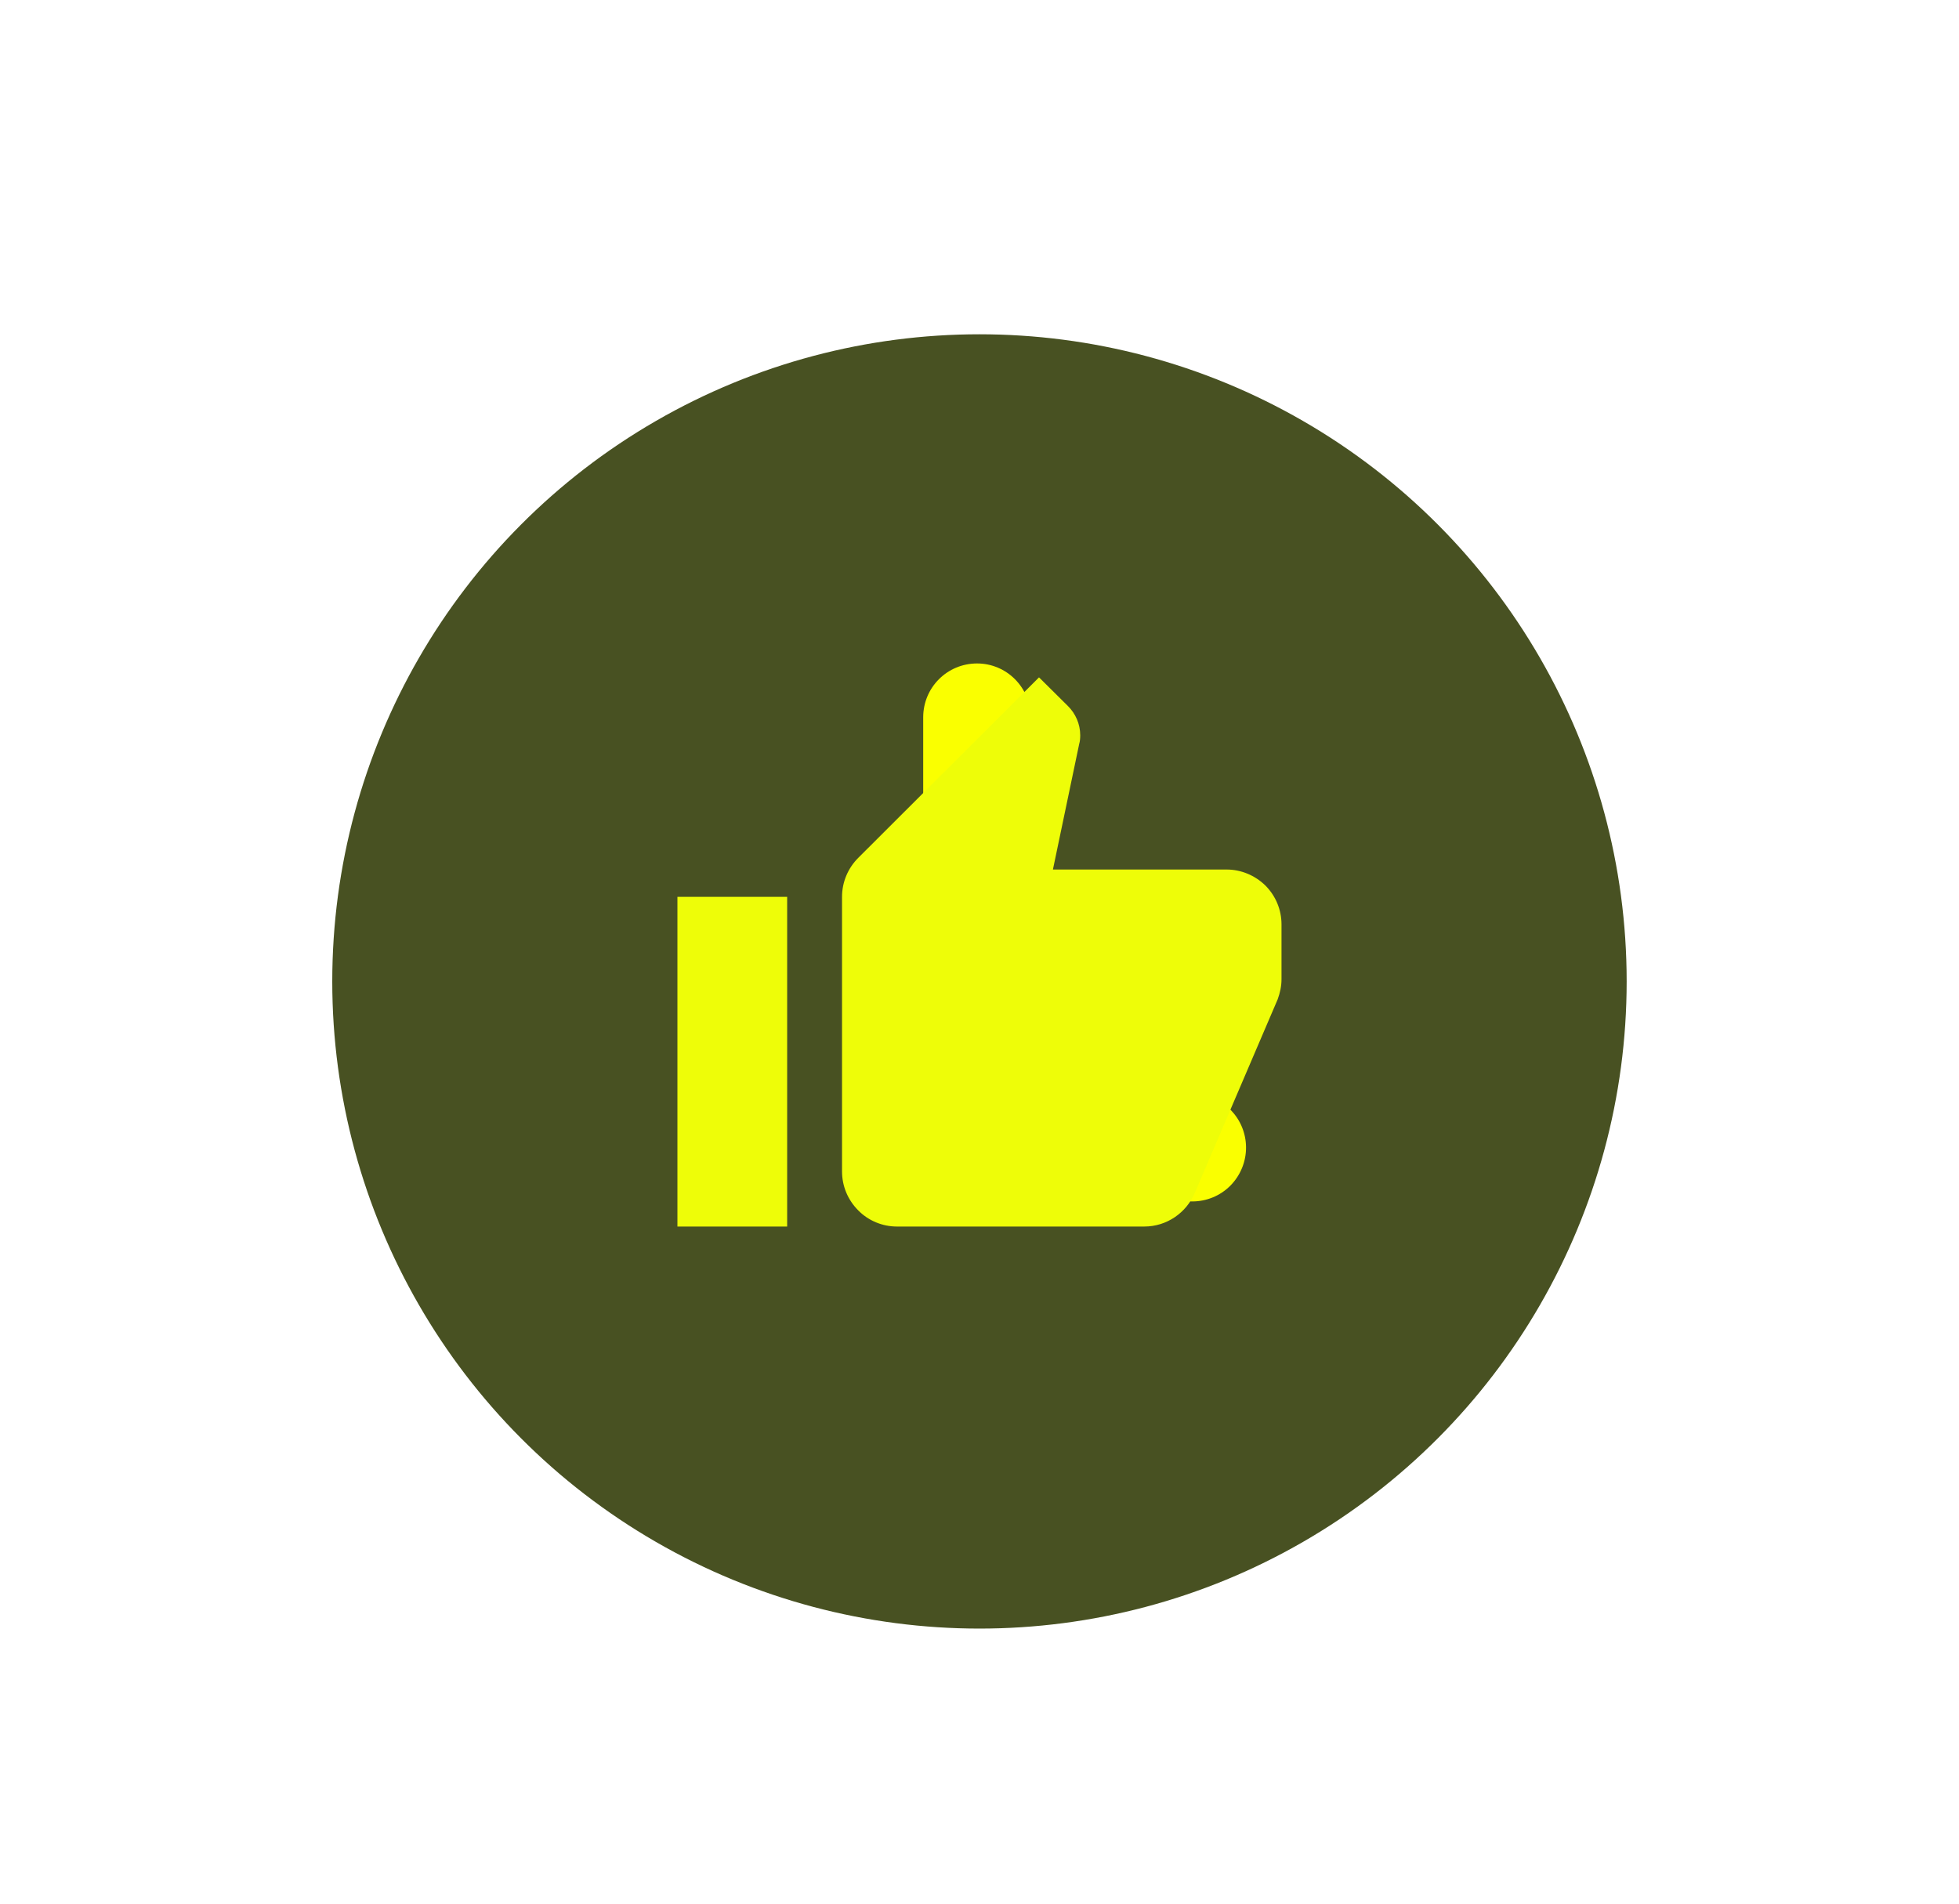<svg width="77.473" height="75.301" viewBox="0 0 77.473 75.301" fill="none" xmlns="http://www.w3.org/2000/svg" xmlns:xlink="http://www.w3.org/1999/xlink">
	<desc>
			Created with Pixso.
	</desc>
	<defs>
		<filter id="filter_106_94_dd" x="0" y="0" width="77.473" height="75.301" filterUnits="userSpaceOnUse" color-interpolation-filters="sRGB">
			<feFlood flood-opacity="0" result="BackgroundImageFix"/>
			<feBlend mode="normal" in="SourceGraphic" in2="BackgroundImageFix" result="shape"/>
			<feGaussianBlur stdDeviation="8.93" result="effect_layerBlur_1"/>
		</filter>
	</defs>
	<circle id="Ellipse 55" r="25.595" transform="matrix(-1 0 0 1 38.735 38.816)" fill="#485122" fill-opacity="1"/>
	<path id="Subtract" d="M38.64 26.24C39.81 26.24 40.76 27.19 40.76 28.37L40.76 38.58L48.33 43.62C49.31 44.27 49.57 45.59 48.92 46.57C48.27 47.55 46.95 47.81 45.97 47.16L38.09 41.91C37.1 41.25 36.51 40.14 36.51 38.96L36.51 28.37C36.51 27.19 37.46 26.24 38.64 26.24Z" fill="#FAFF00" fill-opacity="1" fill-rule="nonzero"/>
	<path id="Subtract" d="M8.14 39.72C8.14 56.56 21.79 70.22 38.64 70.22C55.48 70.22 69.14 56.56 69.14 39.72C69.14 22.87 55.48 9.22 38.64 9.22C21.79 9.22 8.14 22.87 8.14 39.72ZM40.76 28.37L40.76 38.58L48.33 43.62C49.31 44.27 49.57 45.59 48.92 46.57C48.27 47.55 46.95 47.81 45.97 47.16L38.09 41.91C37.1 41.25 36.51 40.14 36.51 38.96L36.51 28.37C36.51 27.19 37.46 26.24 38.64 26.24C39.81 26.24 40.76 27.19 40.76 28.37Z" stroke="#FAFF00" stroke-opacity="0" stroke-width="0.967"/>
	<g filter="url(#filter_106_94_dd)">
		<path id="Vector" d="M50.68 36.56C50.68 35.98 50.45 35.43 50.04 35.02C49.63 34.62 49.08 34.39 48.51 34.39L41.64 34.39L42.68 29.42C42.71 29.32 42.72 29.2 42.72 29.08C42.72 28.63 42.53 28.22 42.24 27.93L41.09 26.79L33.94 33.93C33.54 34.33 33.3 34.88 33.3 35.47L33.3 46.33C33.3 46.91 33.53 47.46 33.94 47.87C34.34 48.28 34.9 48.51 35.47 48.51L45.25 48.51C46.15 48.51 46.92 47.96 47.25 47.18L50.53 39.52C50.62 39.27 50.68 39.01 50.68 38.73L50.68 36.56ZM26.79 48.51L31.13 48.51L31.13 35.47L26.79 35.47L26.79 48.51Z" fill="#EEFD08" fill-opacity="1" fill-rule="nonzero"/>
	</g>
</svg>
